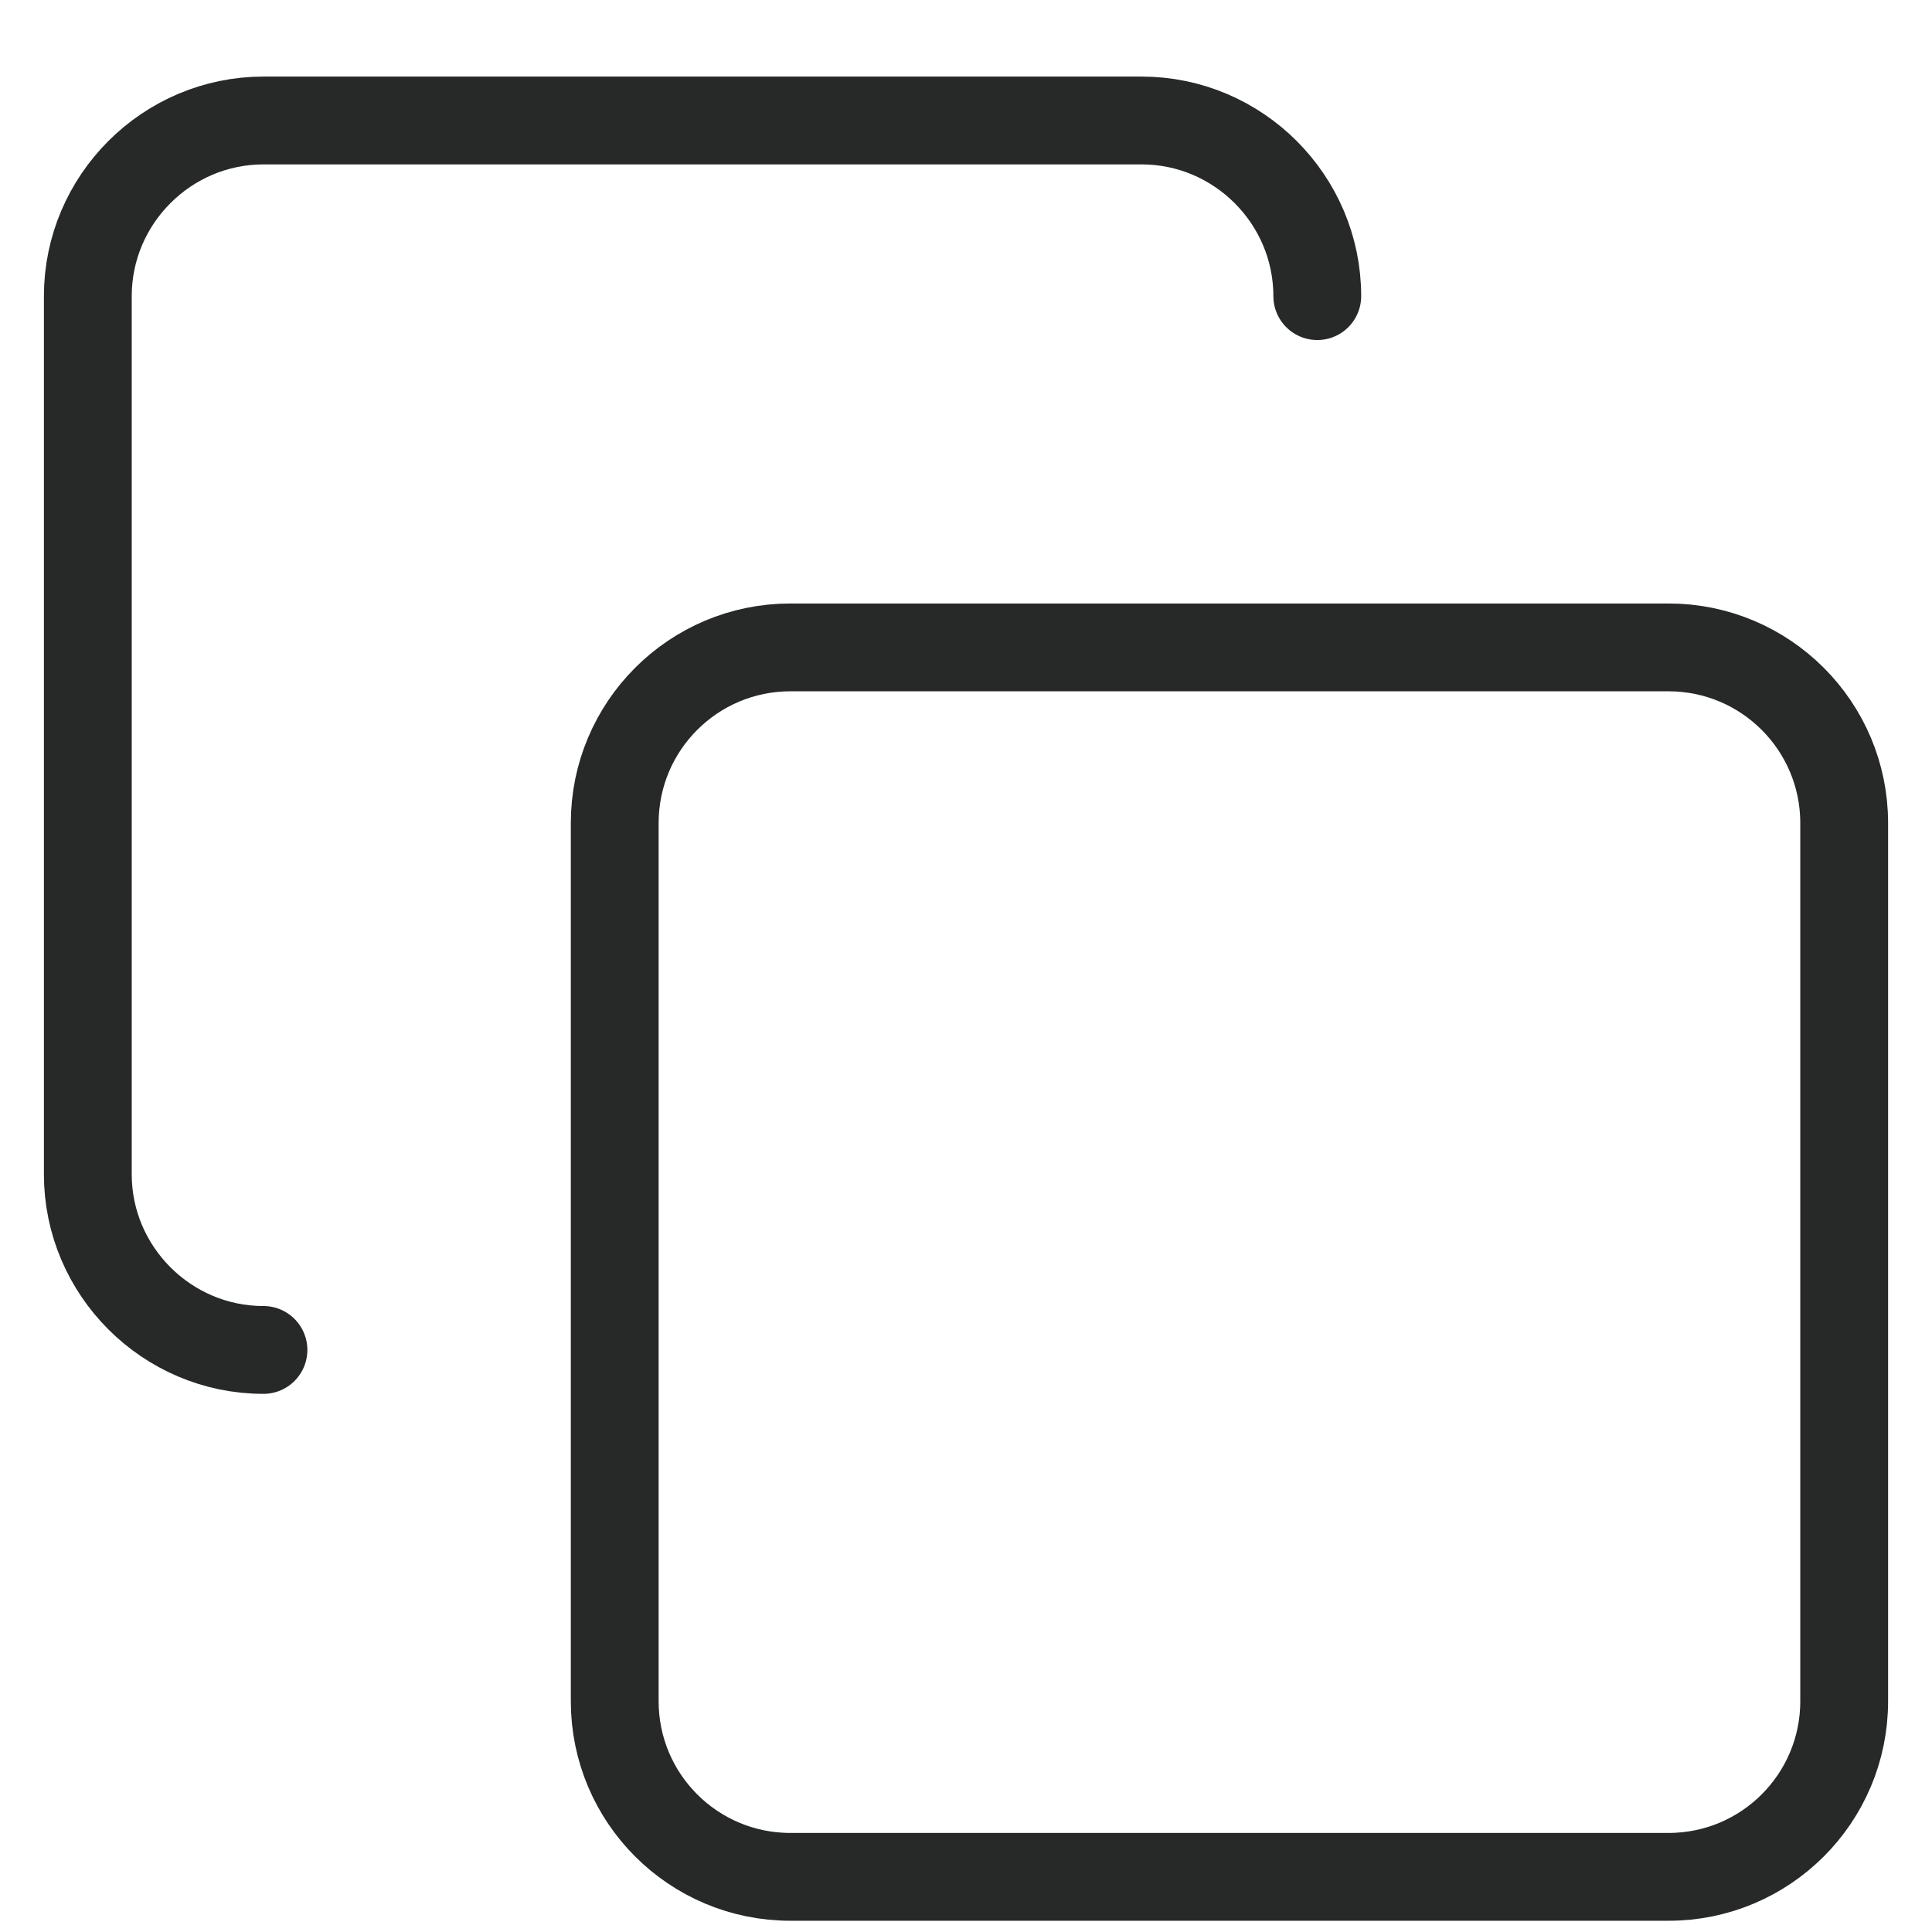 <svg width="22" height="22" viewBox="0 0 22 22" fill="none" xmlns="http://www.w3.org/2000/svg">
<path d="M19 7.372H9C7.895 7.372 7 8.268 7 9.372V19.372C7 20.477 7.895 21.372 9 21.372H19C20.105 21.372 21 20.477 21 19.372V9.372C21 8.268 20.105 7.372 19 7.372Z" stroke="#272828" stroke-linecap="round" stroke-linejoin="round"/>
<path d="M3 15.372C1.9 15.372 1 14.472 1 13.372V3.372C1 2.272 1.9 1.372 3 1.372H13C14.1 1.372 15 2.272 15 3.372" stroke="#272828" stroke-linecap="round" stroke-linejoin="round"/>
</svg>
